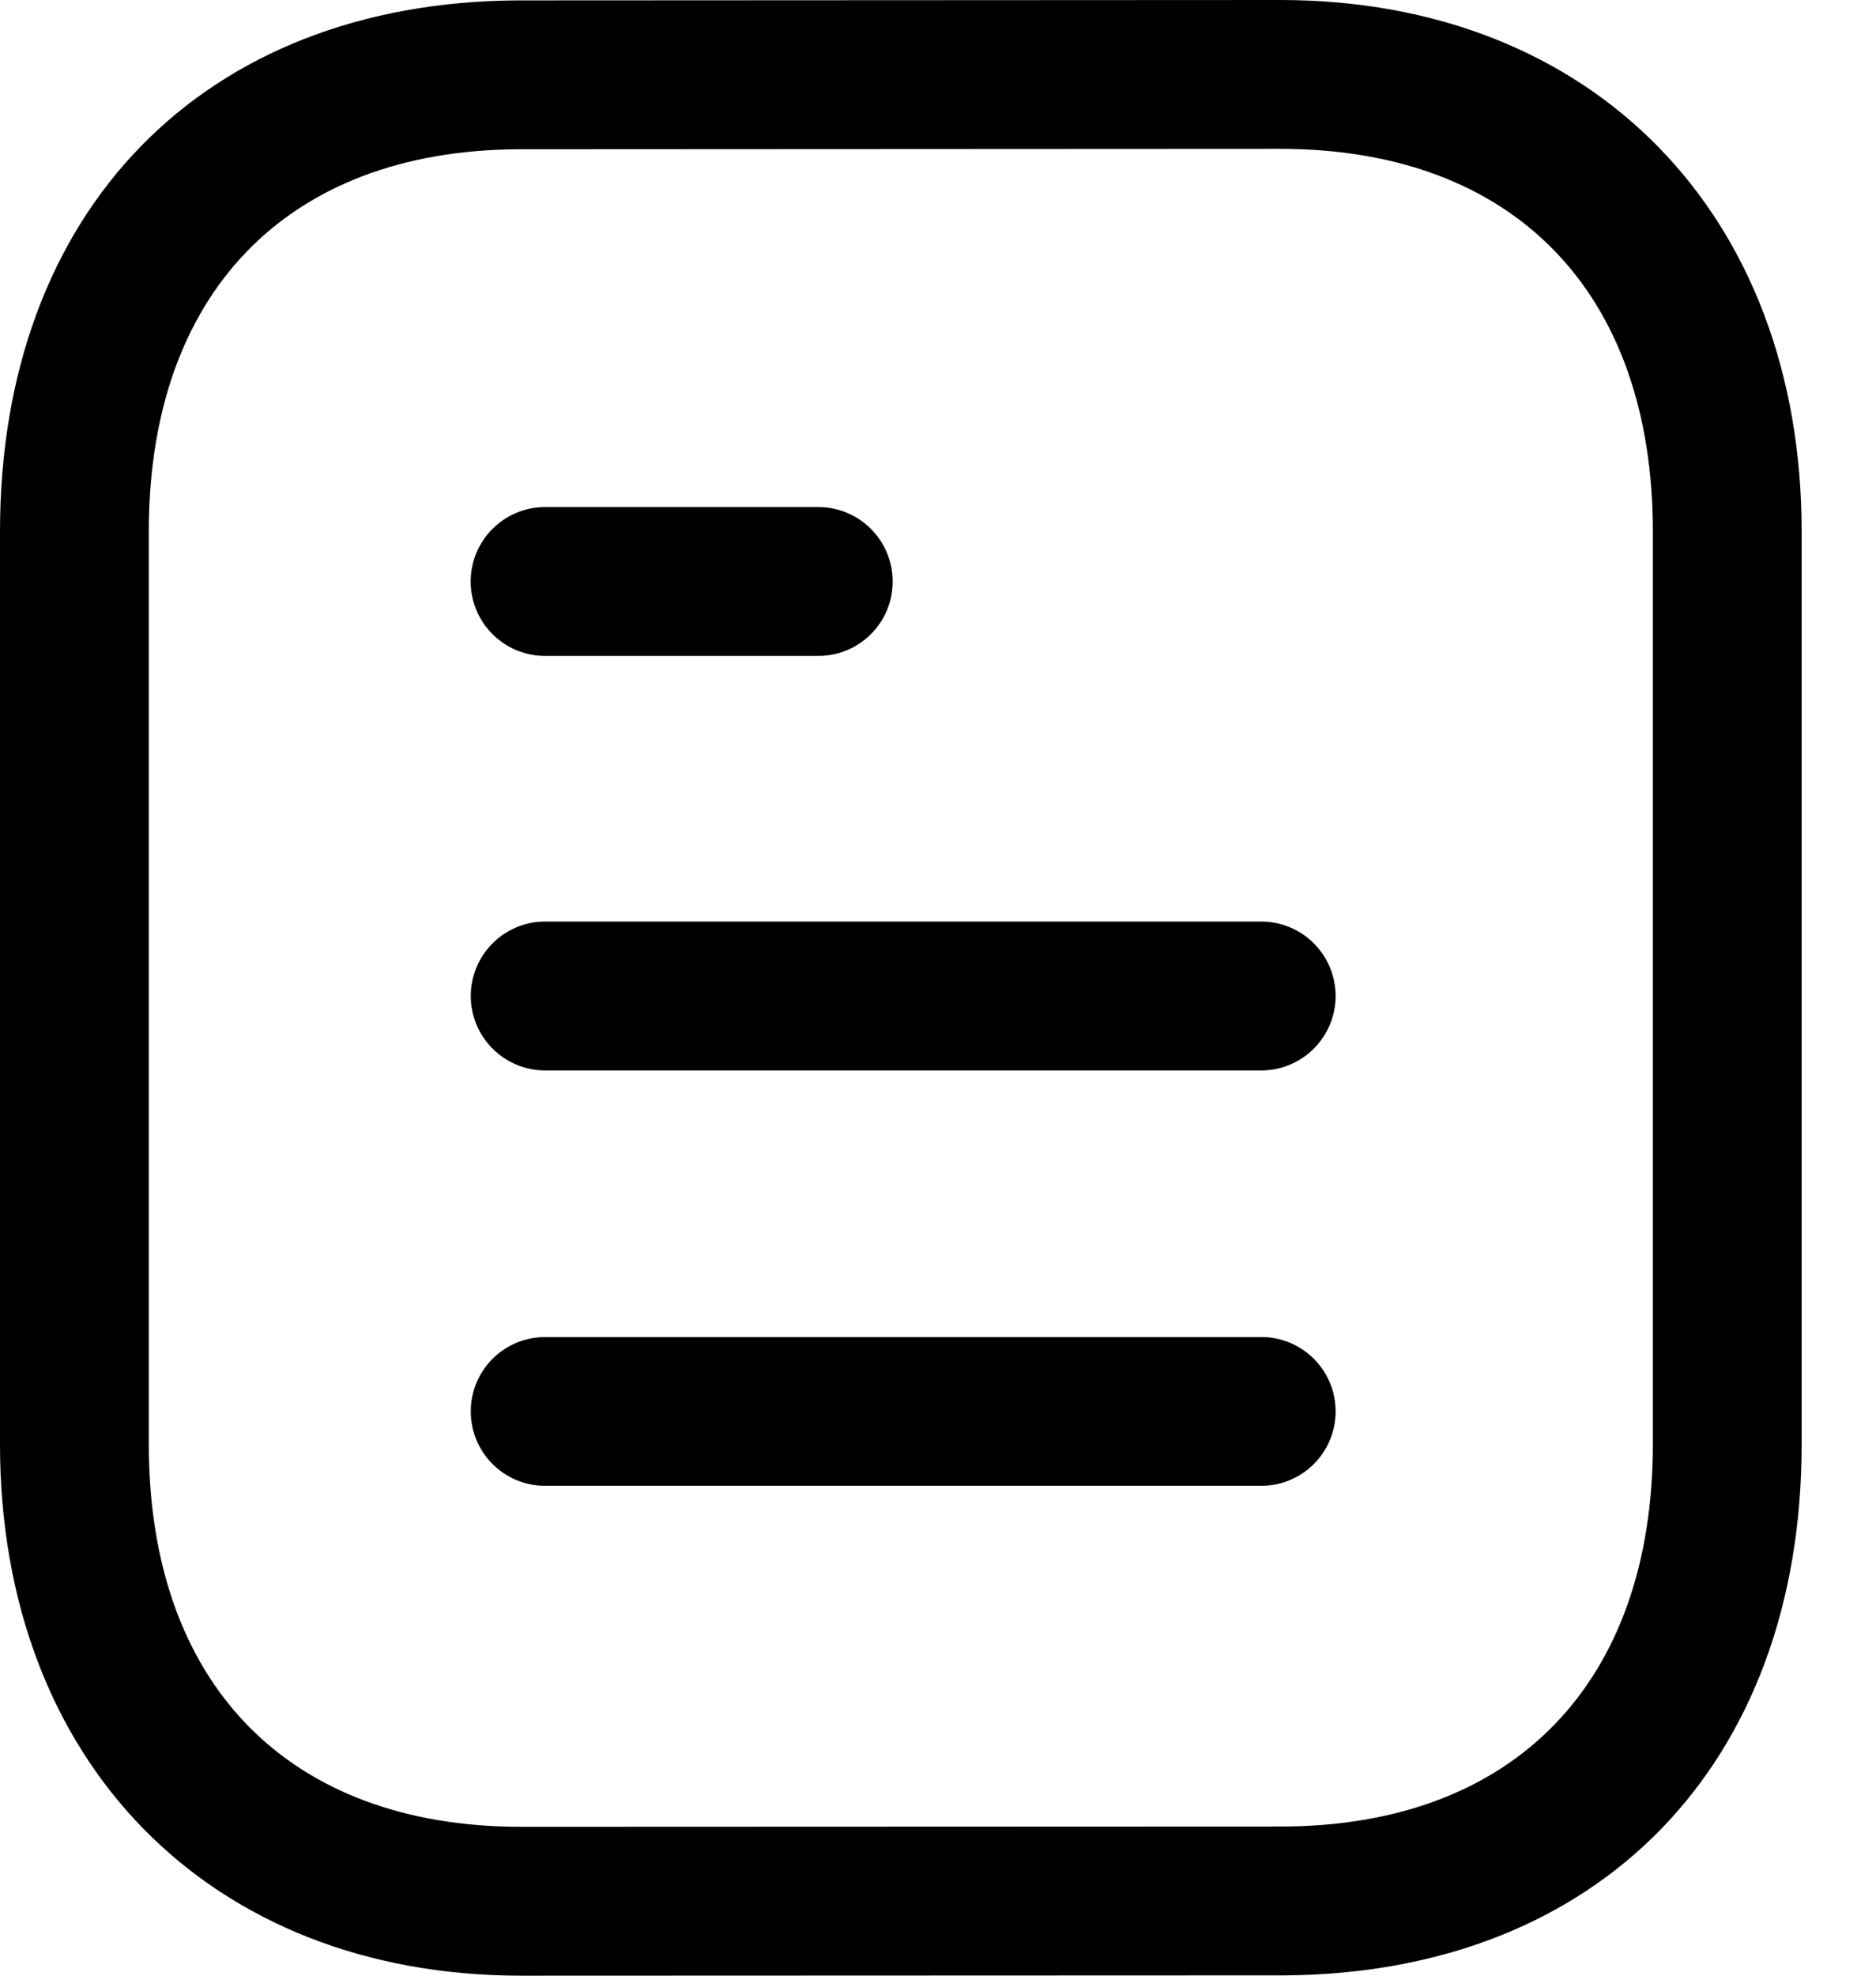 <svg width="19" height="20" viewBox="0 0 19 20" fill="none" xmlns="http://www.w3.org/2000/svg">
<path fill-rule="evenodd" clip-rule="evenodd" d="M12.967 0C16.126 0 18.247 2.163 18.247 5.381V14.619C18.247 17.865 16.191 19.977 13.008 19.997L5.281 20C2.123 20 0 17.837 0 14.619V5.381C0 2.134 2.056 0.023 5.239 0.004L12.966 0H12.967ZM12.967 1.507L5.244 1.511C2.905 1.525 1.507 2.971 1.507 5.381V14.619C1.507 17.045 2.918 18.493 5.28 18.493L13.004 18.49C15.342 18.476 16.74 17.028 16.74 14.619V5.381C16.74 2.955 15.33 1.507 12.967 1.507ZM12.774 13.535C13.19 13.535 13.527 13.872 13.527 14.288C13.527 14.704 13.19 15.041 12.774 15.041H5.521C5.105 15.041 4.768 14.704 4.768 14.288C4.768 13.872 5.105 13.535 5.521 13.535H12.774ZM12.774 9.329C13.19 9.329 13.527 9.667 13.527 10.083C13.527 10.498 13.19 10.836 12.774 10.836H5.521C5.105 10.836 4.768 10.498 4.768 10.083C4.768 9.667 5.105 9.329 5.521 9.329H12.774ZM8.288 5.133C8.704 5.133 9.041 5.471 9.041 5.887C9.041 6.303 8.704 6.64 8.288 6.64H5.521C5.105 6.64 4.767 6.303 4.767 5.887C4.767 5.471 5.105 5.133 5.521 5.133H8.288Z" fill="black"/>
</svg>
